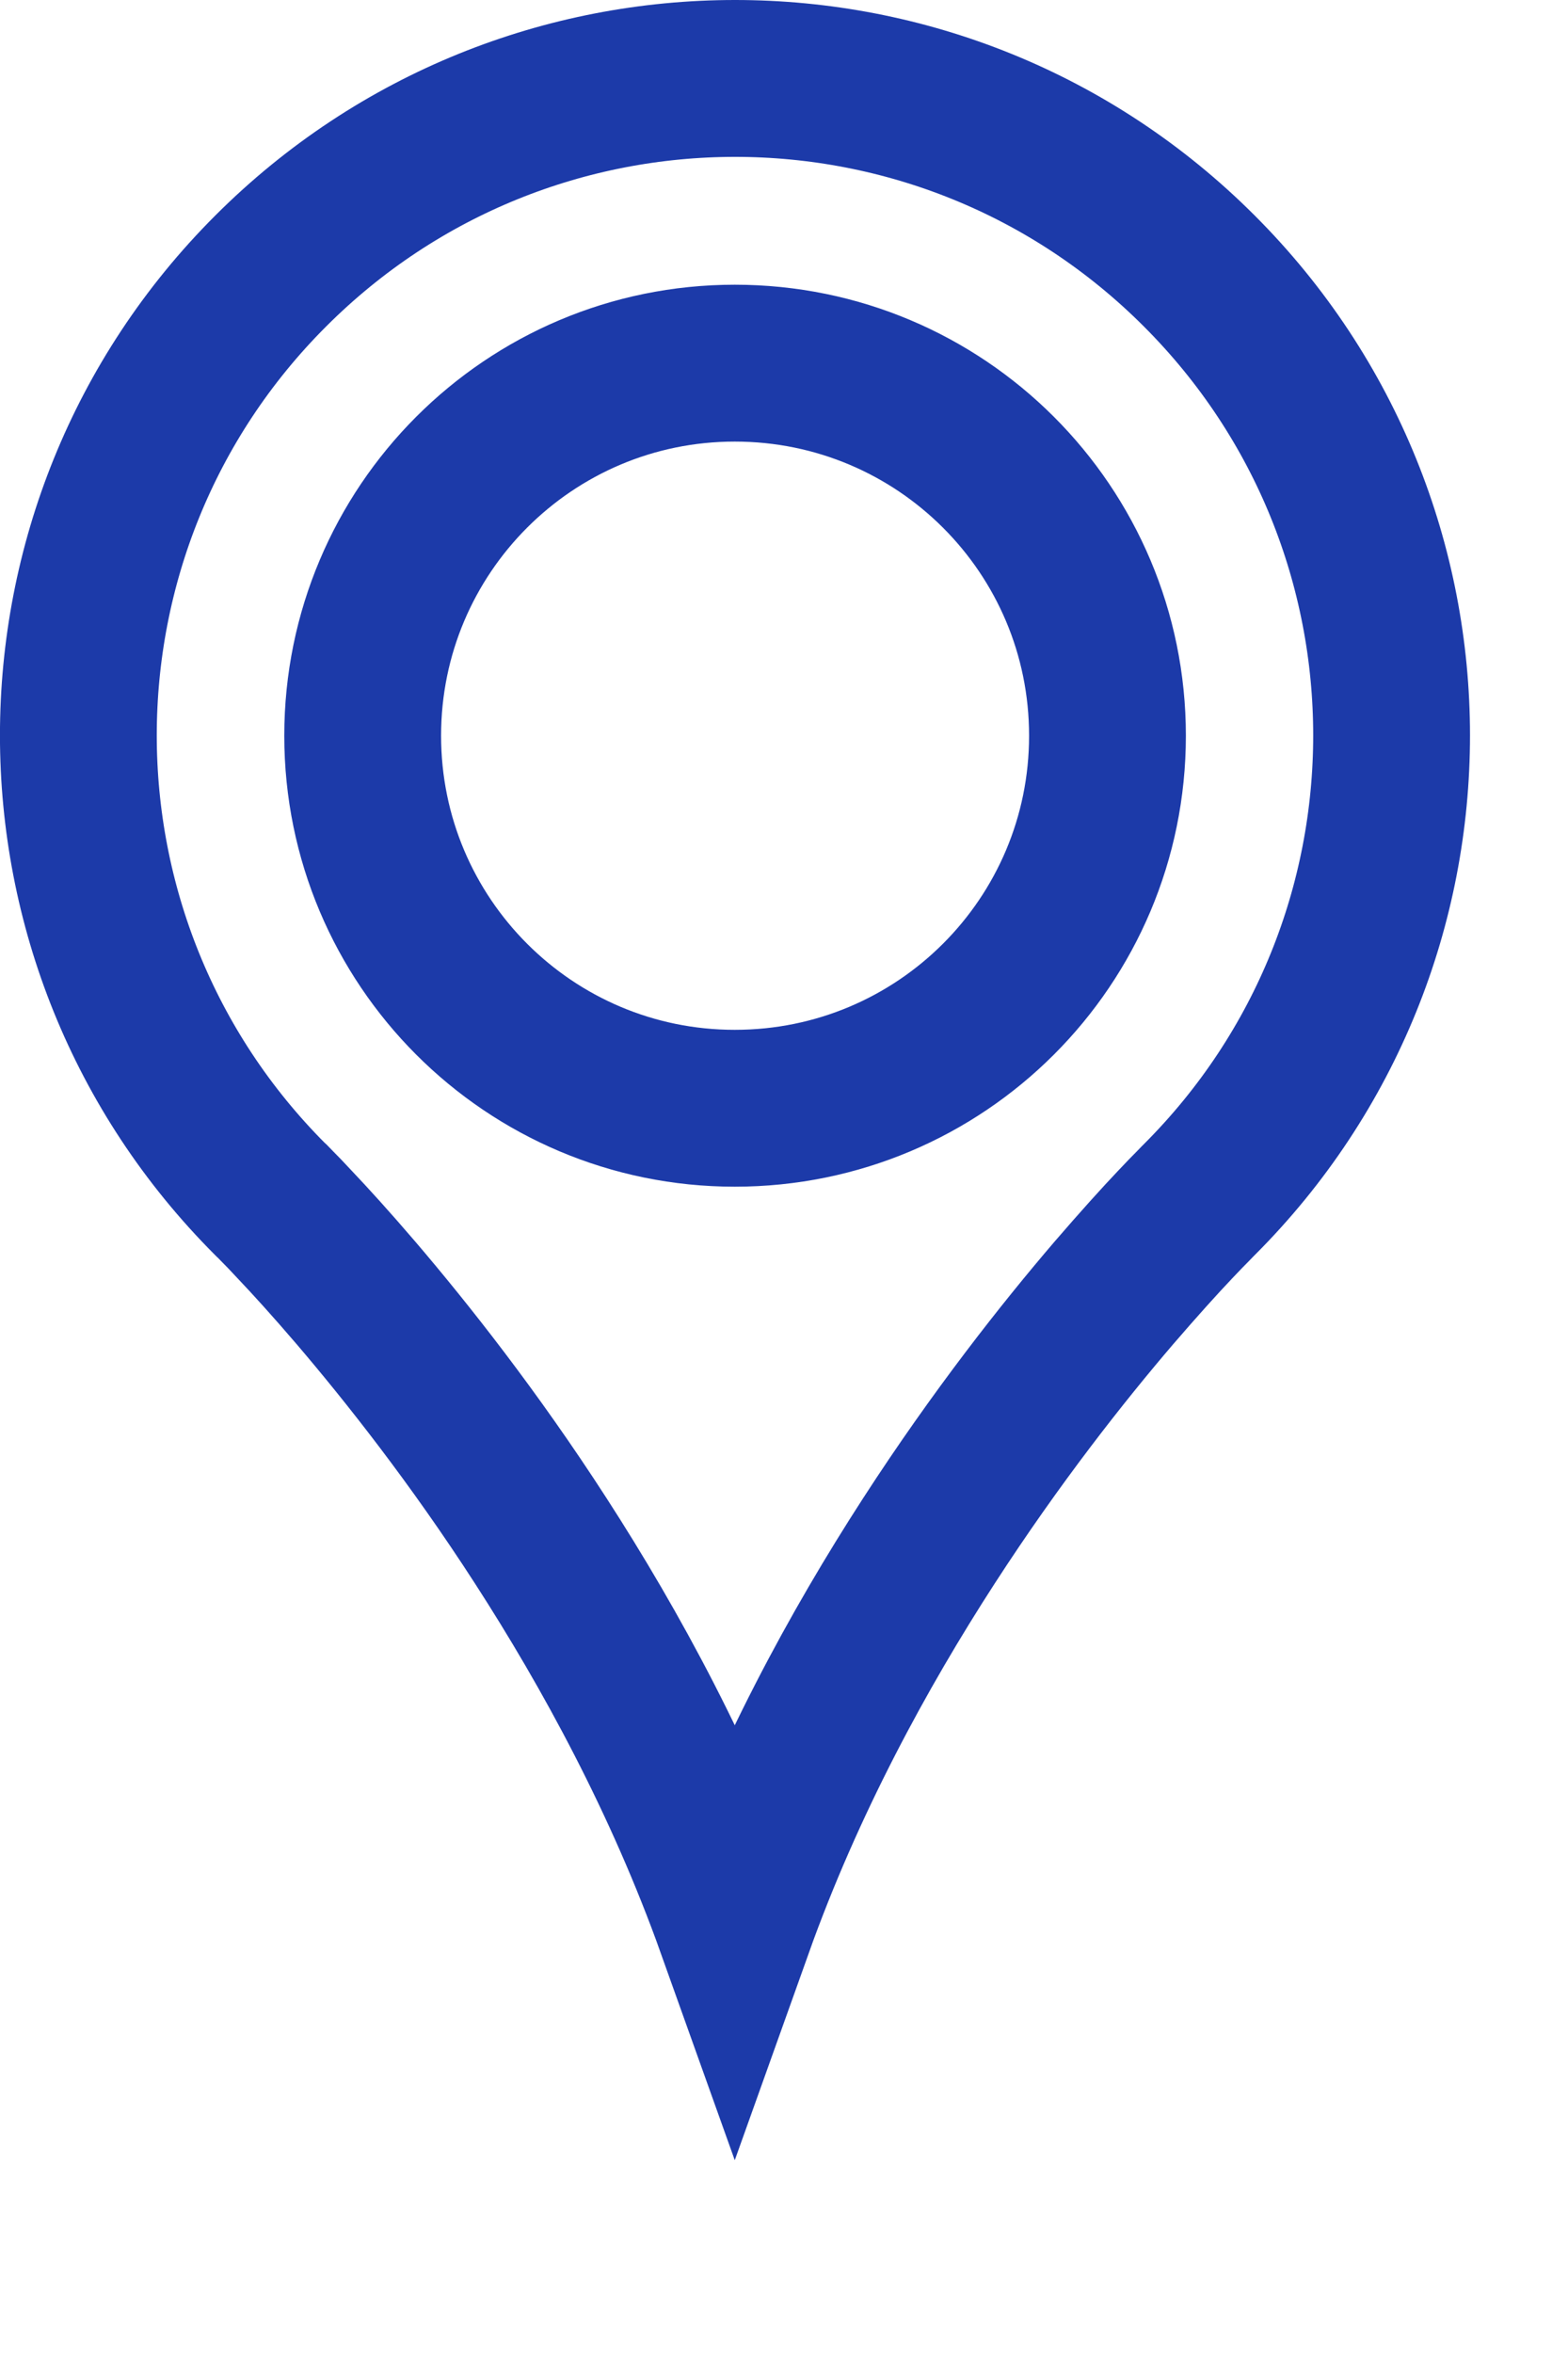 <svg width="10" height="15" viewBox="0 0 10 15" fill="none" xmlns="http://www.w3.org/2000/svg">
<path d="M7.648 1.727L7.648 1.727C9.284 3.362 9.284 6.014 7.648 7.648L7.647 7.649L7.639 7.657L7.608 7.689C7.581 7.716 7.543 7.755 7.495 7.806C7.399 7.907 7.265 8.055 7.103 8.243C6.781 8.619 6.353 9.16 5.924 9.823C5.476 10.515 5.019 11.353 4.686 12.285C4.353 11.353 3.896 10.515 3.449 9.823C3.021 9.16 2.592 8.619 2.271 8.243C2.11 8.055 1.975 7.907 1.879 7.806C1.832 7.755 1.794 7.716 1.767 7.689L1.736 7.657L1.727 7.649L1.725 7.647C0.091 6.013 0.091 3.361 1.727 1.727L1.727 1.727C3.363 0.091 6.013 0.091 7.648 1.727ZM2.313 4.69C2.313 6.002 3.375 7.065 4.686 7.065C6 7.065 7.063 6.003 7.063 4.69C7.063 3.377 6 2.315 4.686 2.315C3.375 2.315 2.313 3.378 2.313 4.69Z" stroke="#1C3AA9"/>
</svg>
